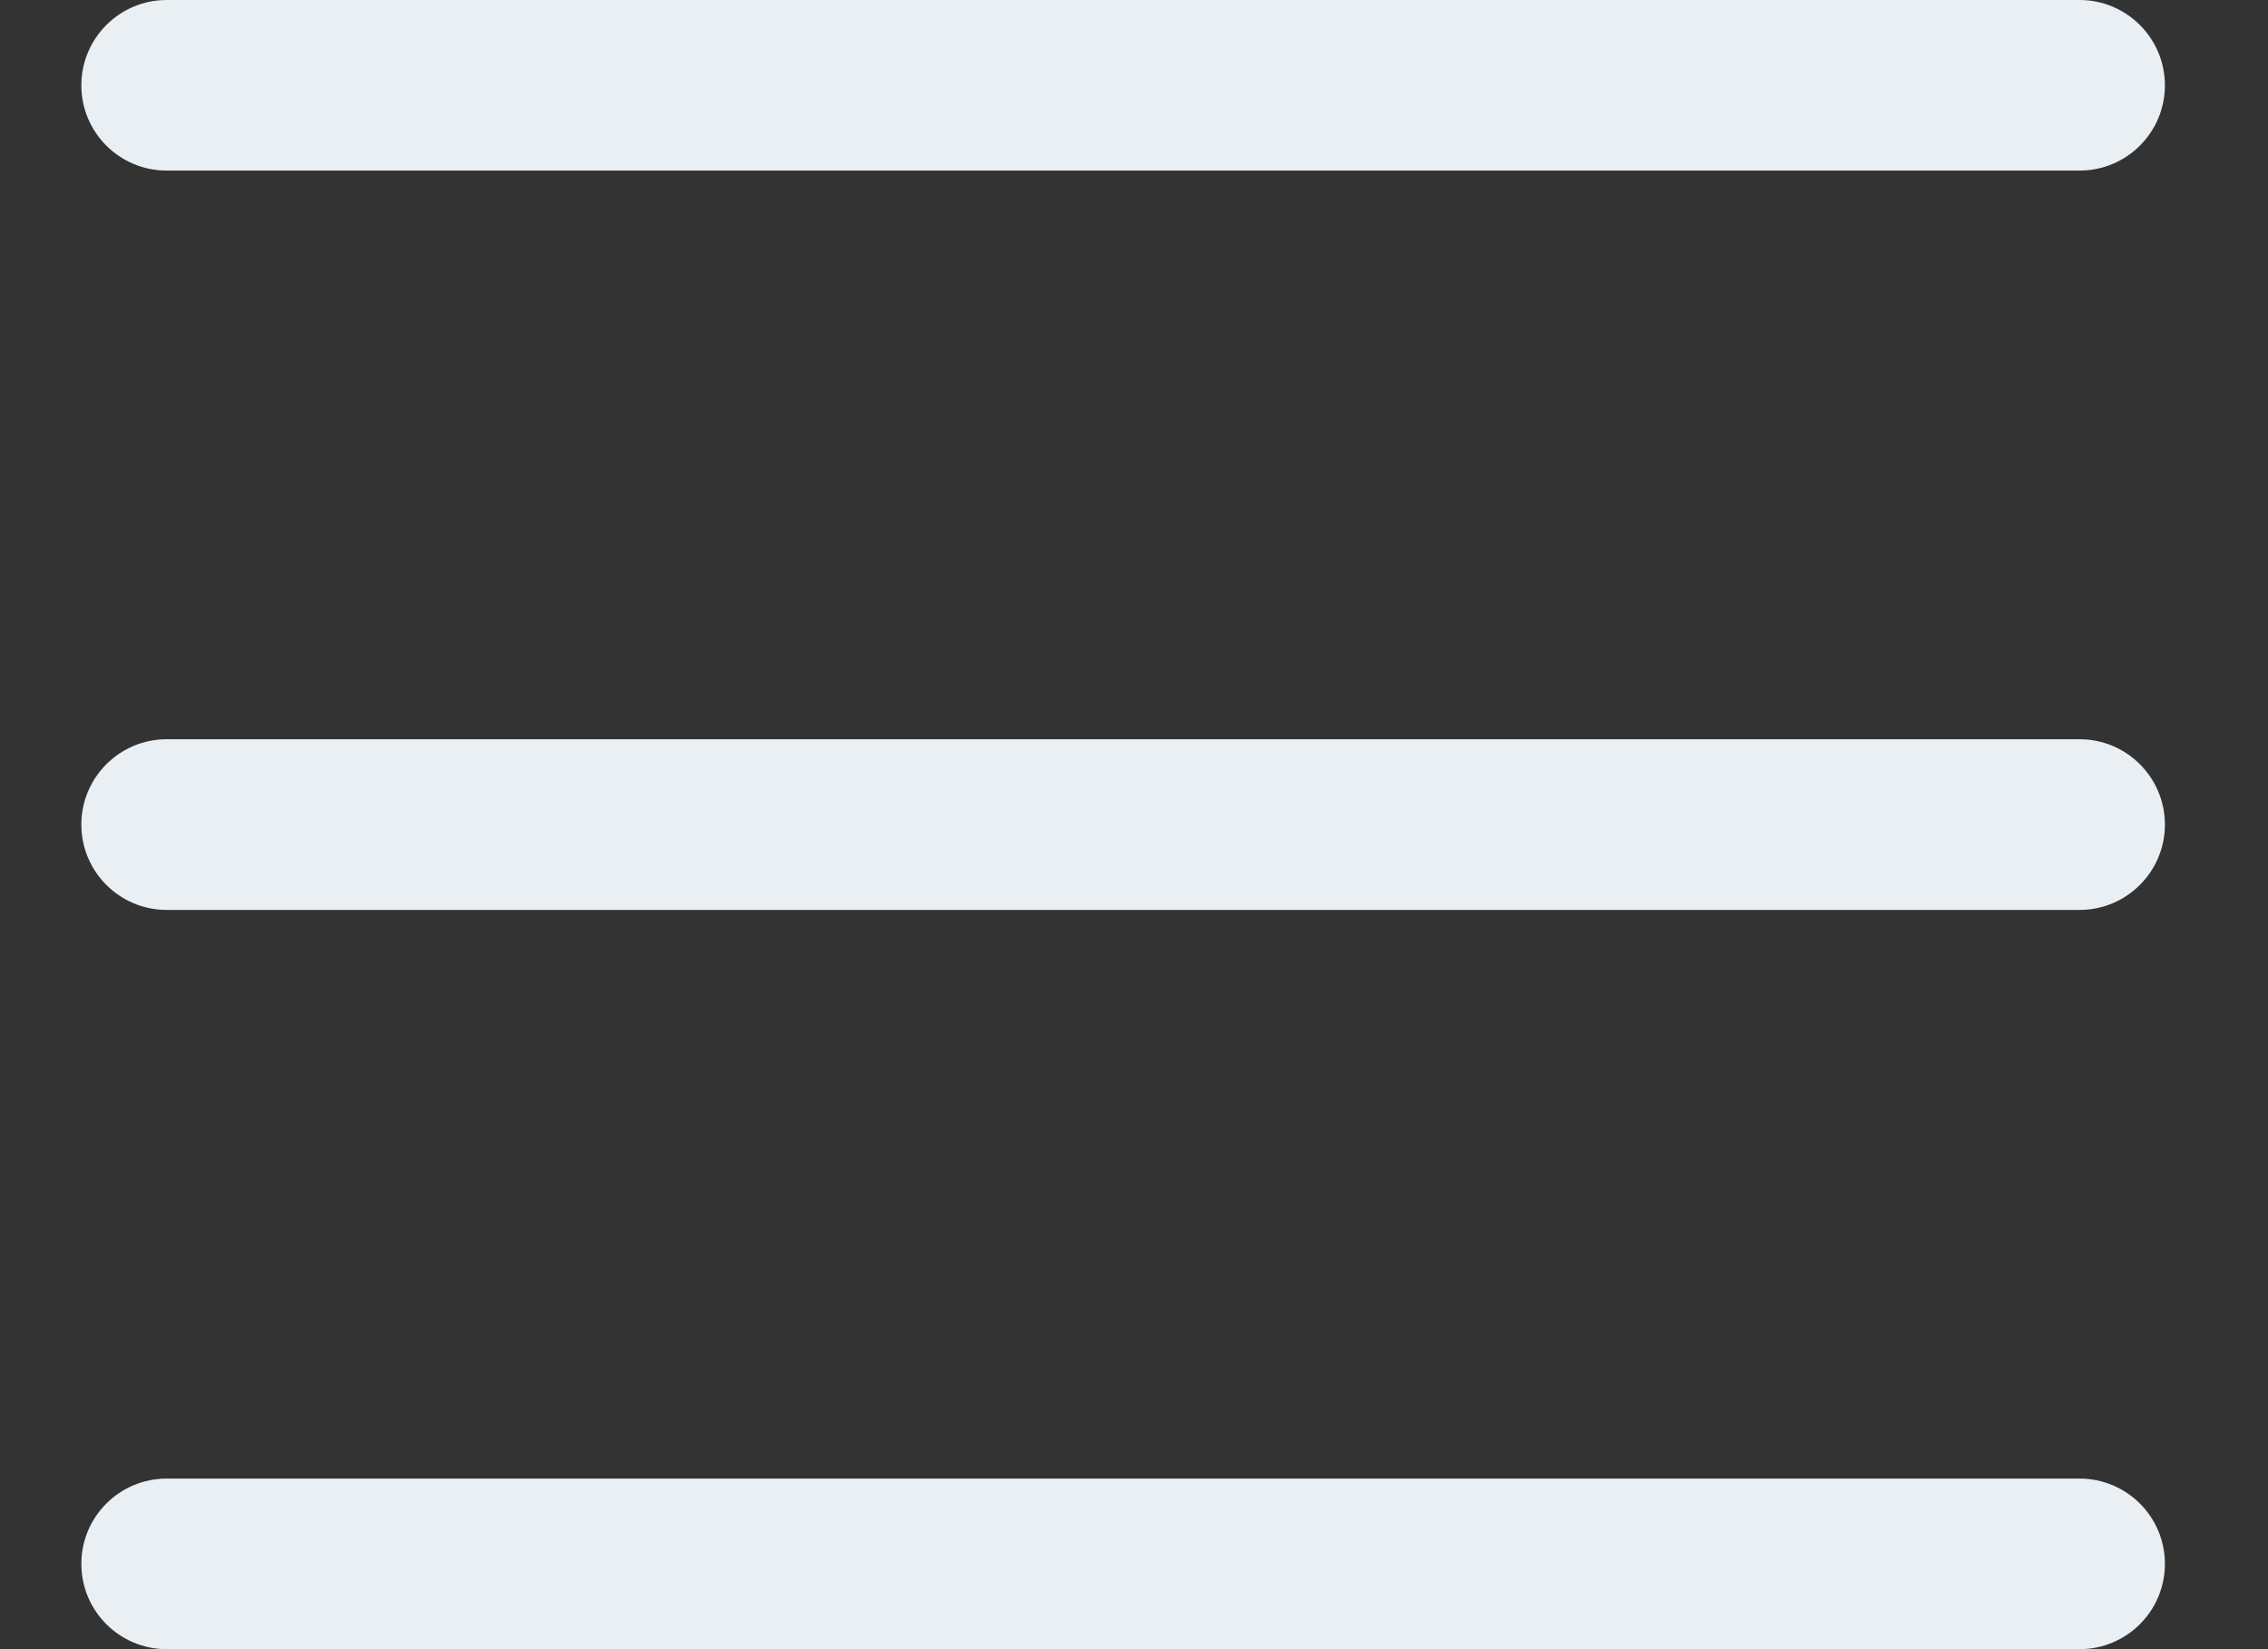 <svg width="22" height="16" viewBox="0 0 22 16" fill="none" xmlns="http://www.w3.org/2000/svg">
<rect x="0" y="0" width="22" height="16" fill="#333333" stroke="none"/>
<path d="M21 0.828C21 1.285 20.629 1.655 20.172 1.655H1.617C1.16 1.655 0.789 1.285 0.789 0.828C0.789 0.371 1.16 0 1.617 0H20.172C20.629 0 21 0.371 21 0.828Z" fill="#E9EFF3"/>
<path d="M21 8C21 8.457 20.629 8.828 20.172 8.828H1.617C1.16 8.828 0.789 8.457 0.789 8C0.789 7.543 1.16 7.172 1.617 7.172H20.172C20.629 7.172 21 7.543 21 8Z" fill="#E9EFF3"/>
<path d="M0.789 15.172C0.789 15.63 1.16 16 1.617 16H20.172C20.629 16 21 15.63 21 15.172C21 14.715 20.629 14.345 20.172 14.345H1.617C1.16 14.345 0.789 14.715 0.789 15.172Z" fill="#E9EFF3"/>
</svg>

